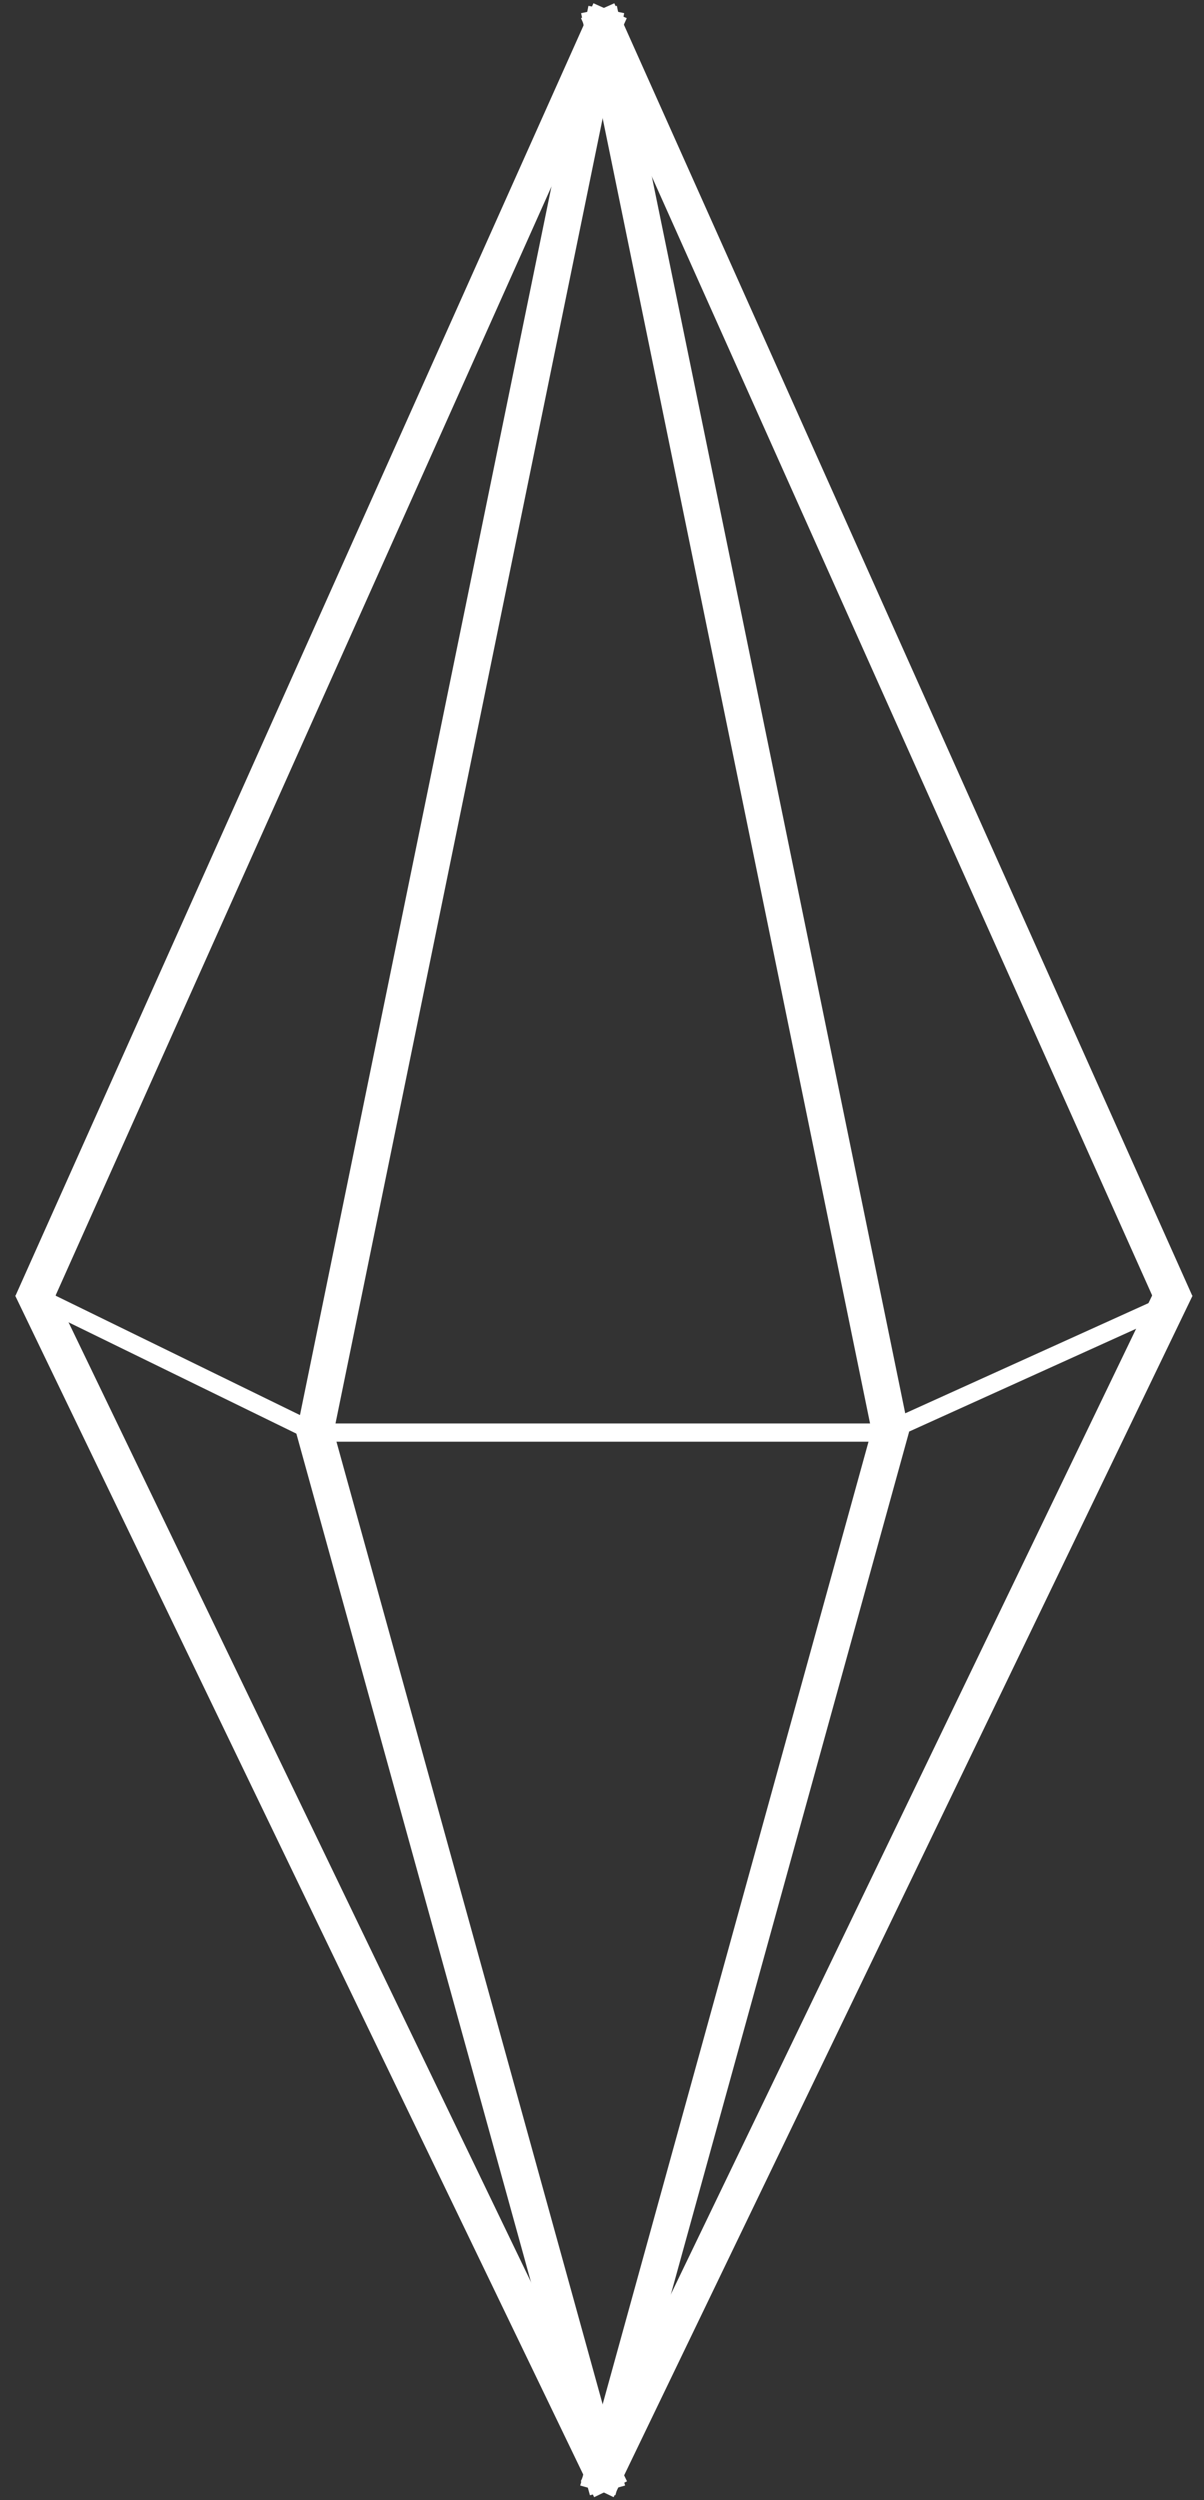 <?xml version="1.0" encoding="UTF-8"?>
<svg width="66px" height="137px" viewBox="0 0 66 137" version="1.1" xmlns="http://www.w3.org/2000/svg" xmlns:xlink="http://www.w3.org/1999/xlink">
    <rect x="0" y="0" width="66" height="137" fill="#333333" stroke="none"/>
    <title>Group</title>
    <g id="Page-2" stroke="none" stroke-width="1" fill="none" fill-rule="evenodd" stroke-linecap="square">
        <g id="Group" transform="translate(1.938, 1.5)" stroke="#FFFFFF">
            <line x1="0.231" y1="0" x2="31.098" y2="69" id="Line-3" stroke-width="2" transform="translate(15.665, 34.5) scale(1, -1) translate(-15.665, -34.5) "></line>
            <line x1="31.231" y1="0" x2="62.098" y2="69" id="Line-3" stroke-width="2" transform="translate(46.665, 34.5) scale(-1, -1) translate(-46.665, -34.5) "></line>
            <polyline id="Line" stroke-width="2" points="31.098 134 15.33 77 31.098 1.36424205e-12"></polyline>
            <polyline id="Line" stroke-width="2" transform="translate(38.982, 67) scale(-1, 1) translate(-38.982, -67) " points="46.866 134 31.098 76.934 46.866 1.36424205e-12"></polyline>
            <polyline id="Line-4" points="62.098 69.966 46.562 77 15.33 77 -1.11261245e-13 69.512"></polyline>
            <line x1="31.231" y1="69.966" x2="62.098" y2="134" id="Line-3" stroke-width="2" transform="translate(46.665, 101.983) scale(-1, 1) translate(-46.665, -101.983) "></line>
            <line x1="0.231" y1="69.966" x2="31.098" y2="134" id="Line-3" stroke-width="2"></line>
        </g>
    </g>
</svg>